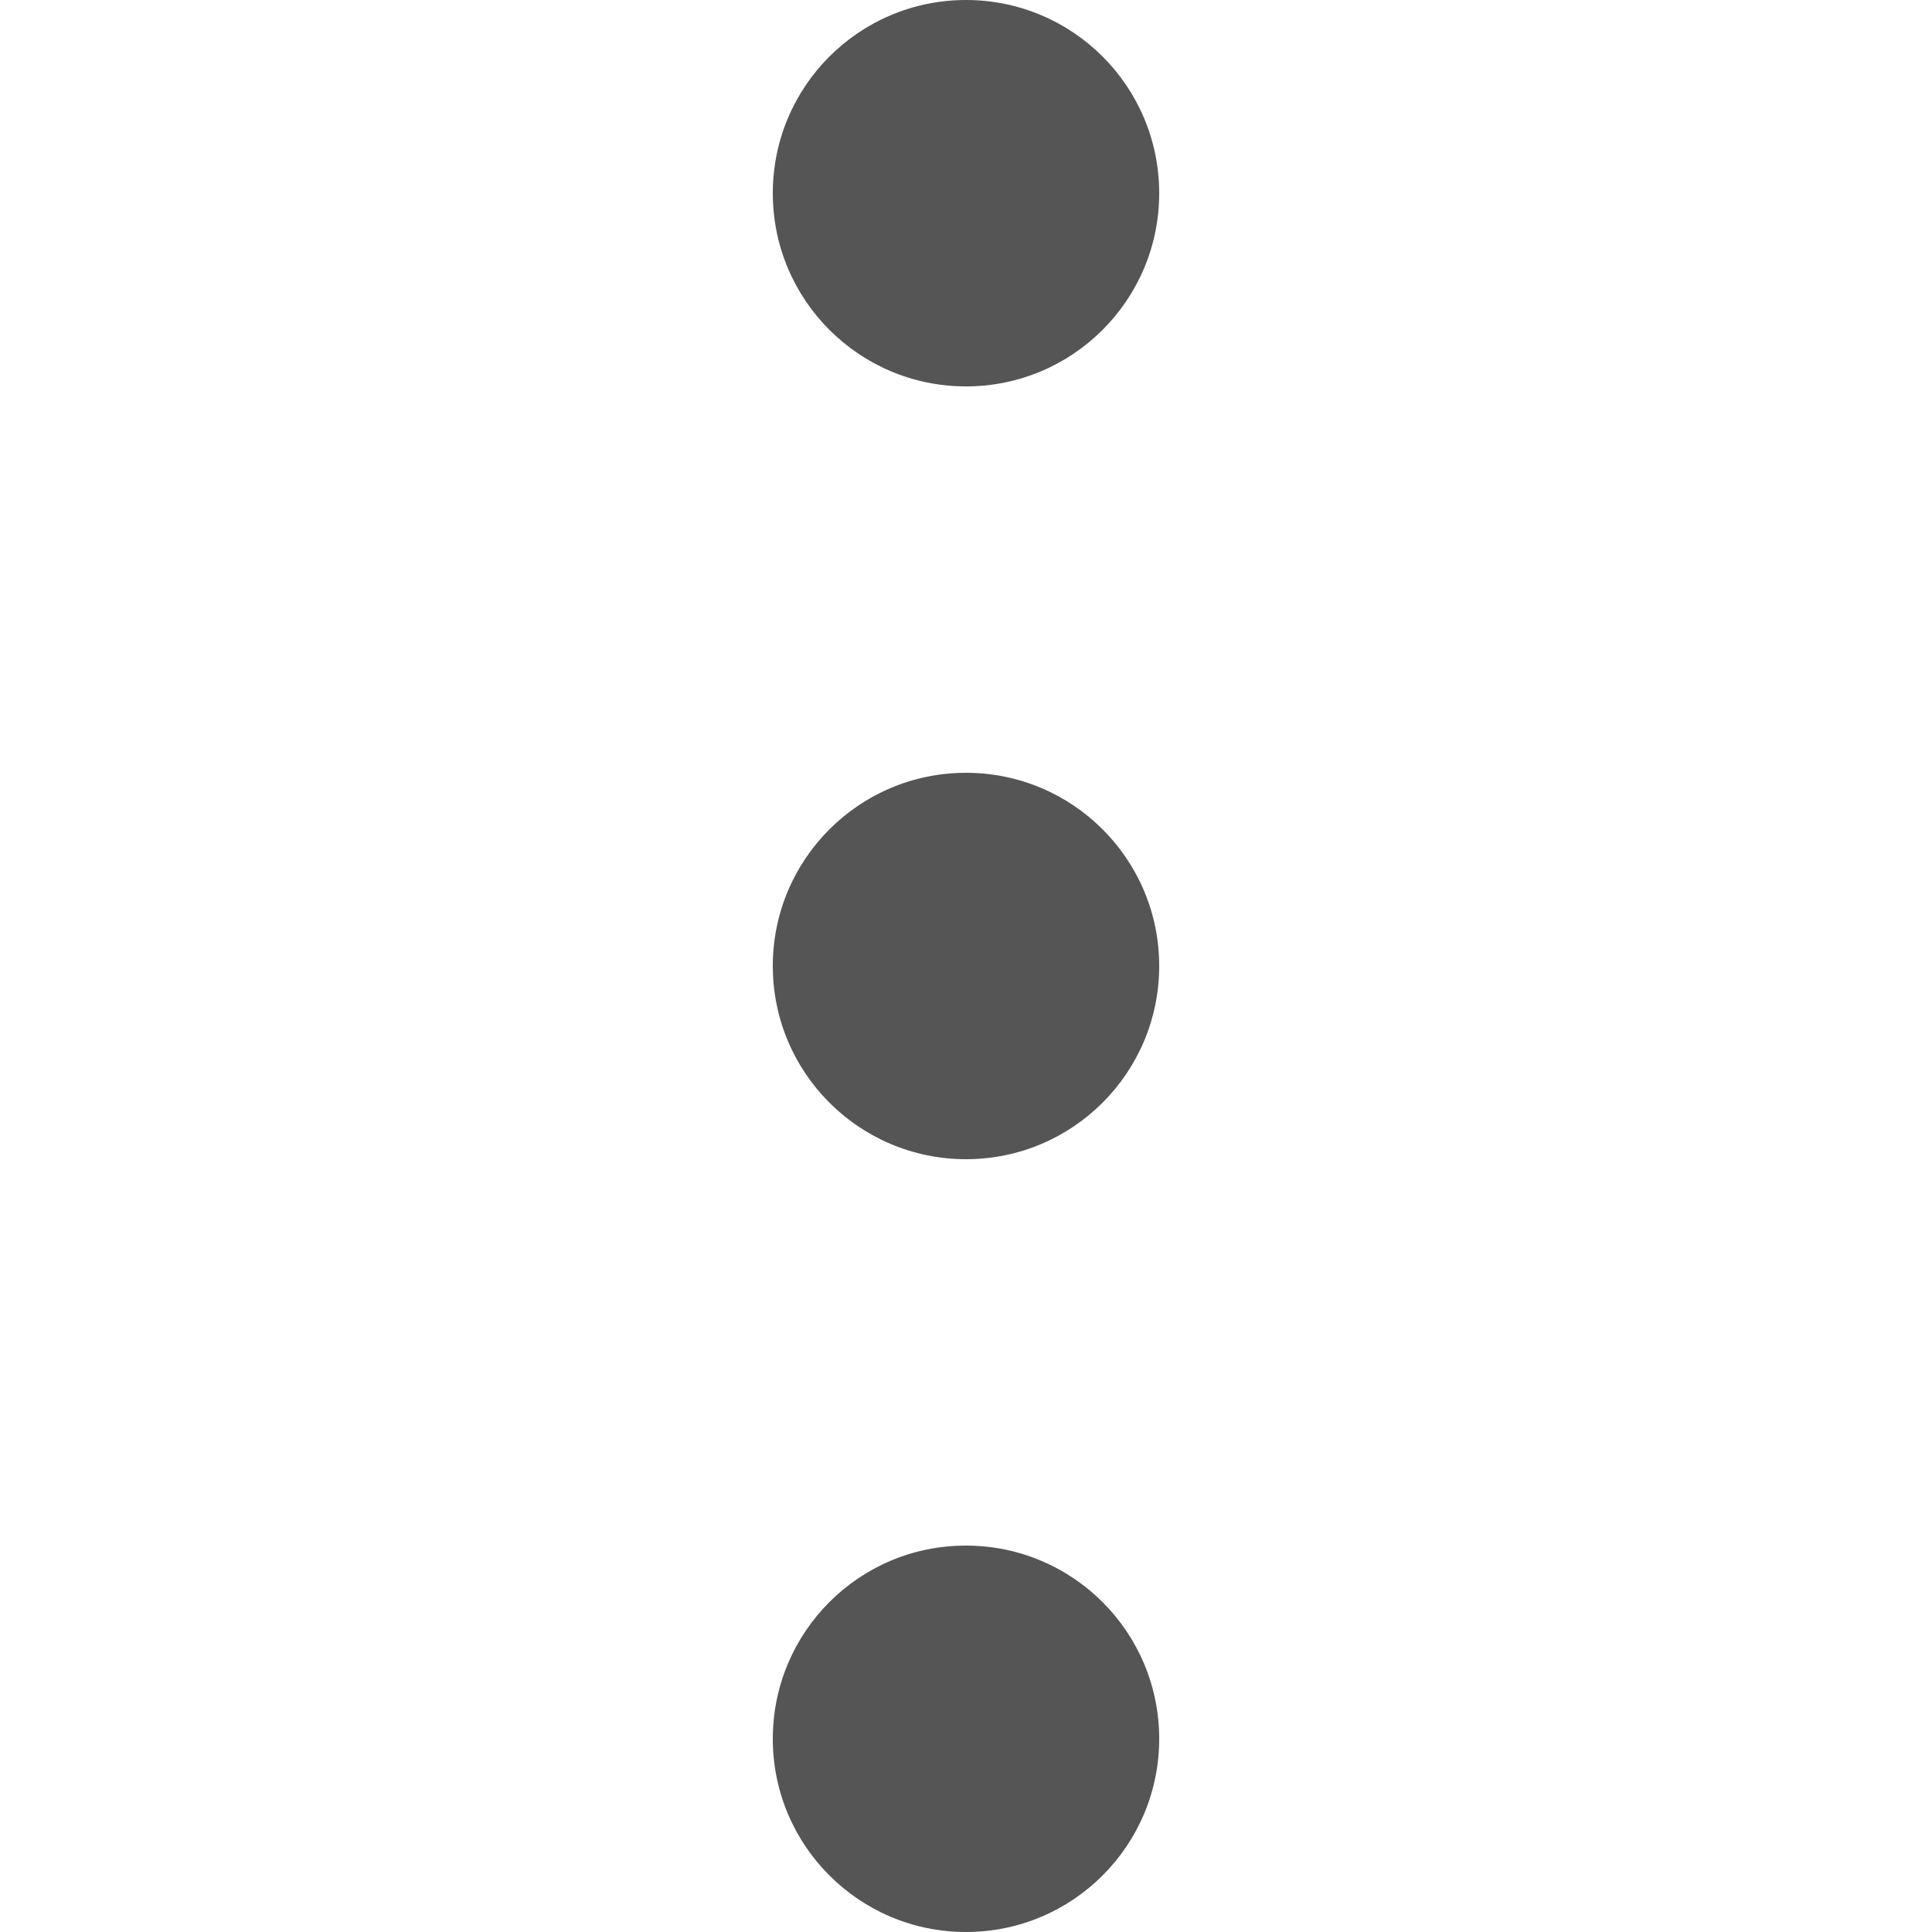 <?xml version="1.0" encoding="UTF-8"?>
<svg width="20px" height="20px" viewBox="0 0 20 20" version="1.1" xmlns="http://www.w3.org/2000/svg" xmlns:xlink="http://www.w3.org/1999/xlink">
    <!-- Generator: Sketch 63.1 (92452) - https://sketch.com -->
    <title>20px/more</title>
    <desc>Created with Sketch.</desc>
    <g id="20px/more" stroke="none" stroke-width="1" fill="none" fill-rule="evenodd">
        <rect id="box_20" x="0" y="0" width="20" height="20"></rect>
        <path d="M8,2 C8,3.105 8.895,4 10,4 C11.105,4 12,3.105 12,2 C12,0.895 11.105,0 10,0 C8.895,0 8,0.895 8,2 L8,2 Z M8,10 C8,11.105 8.895,12 10,12 C11.105,12 12,11.105 12,10 C12,8.895 11.105,8 10,8 C8.895,8 8,8.895 8,10 L8,10 Z M8,18 C8,19.105 8.895,20 10,20 C11.105,20 12,19.105 12,18 C12,16.895 11.105,16 10,16 C8.895,15.998 8,16.895 8,18 L8,18 Z" id="形状" fill="#555555"></path>
    </g>
</svg>